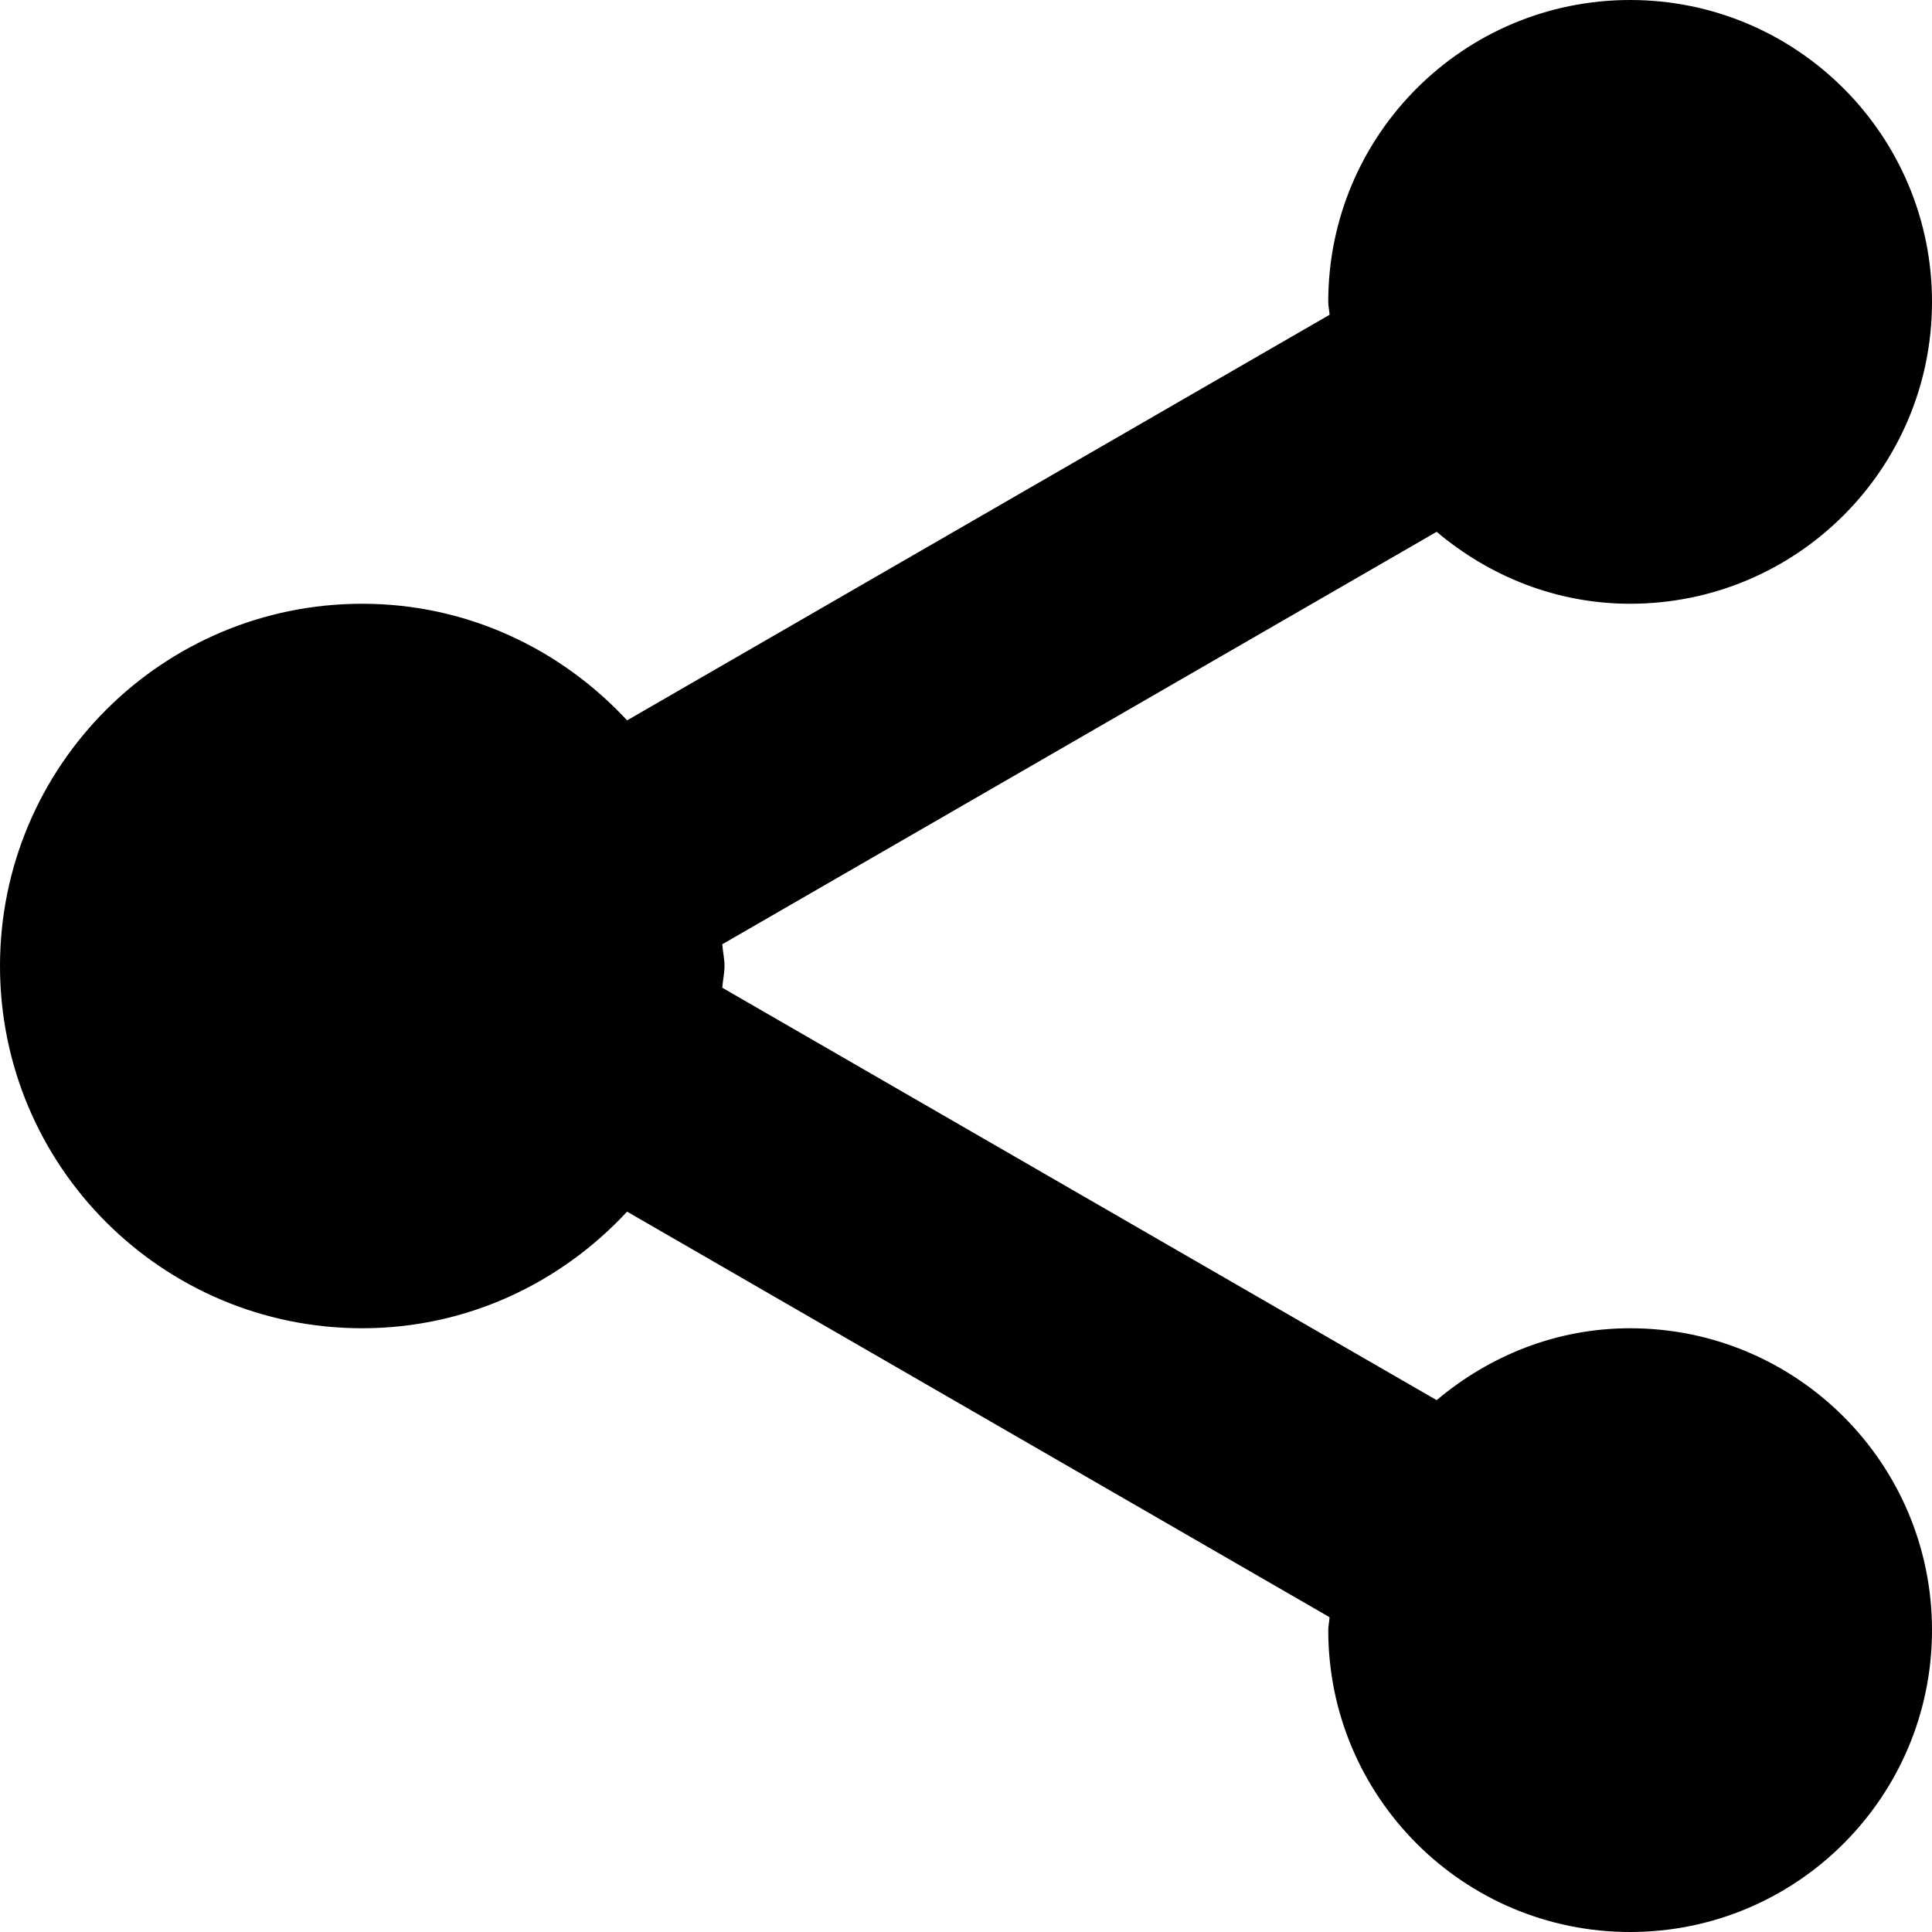 <svg xmlns="http://www.w3.org/2000/svg" width="64" height="64"><path d="M54 20c-2.453 0-4.67-.918-6.409-2.383L23.927 31.28c.015.242.073.473.073.72s-.058.477-.073.72l23.664 13.662C49.33 44.917 51.547 44 54 44c5.523 0 10 4.477 10 10s-4.477 10-10 10-10-4.477-10-10c0-.147.037-.283.043-.428l-23.27-13.435C18.581 42.499 15.476 44 12 44 5.372 44 0 38.627 0 32c0-6.628 5.372-12 12-12 3.476 0 6.582 1.501 8.773 3.863l23.27-13.435C44.037 10.283 44 10.146 44 10c0-5.523 4.477-10 10-10s10 4.477 10 10-4.477 10-10 10z" fill-rule="evenodd" clip-rule="evenodd"/></svg>